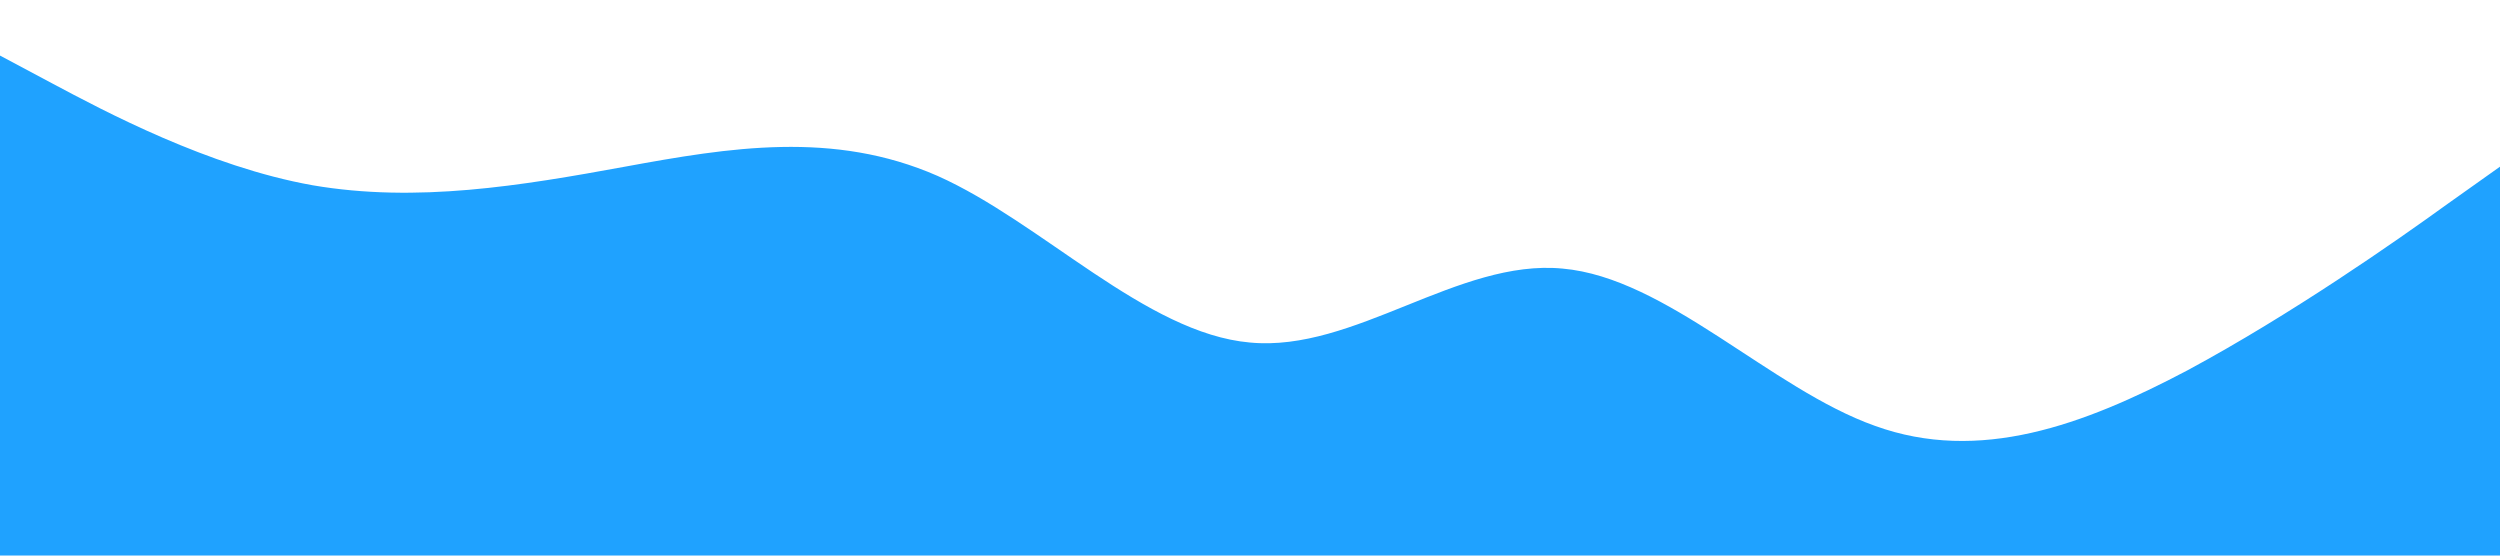 <?xml version="1.0" standalone="no"?><svg xmlns="http://www.w3.org/2000/svg" viewBox="0 0 1440 320"><path fill="#1fa2ff" fill-opacity="1" d="M0,32L30,48C60,64,120,96,180,106.7C240,117,300,107,360,96C420,85,480,75,540,101.3C600,128,660,192,720,197.3C780,203,840,149,900,154.7C960,160,1020,224,1080,245.3C1140,267,1200,245,1260,213.3C1320,181,1380,139,1410,117.3L1440,96L1440,320L1410,320C1380,320,1320,320,1260,320C1200,320,1140,320,1080,320C1020,320,960,320,900,320C840,320,780,320,720,320C660,320,600,320,540,320C480,320,420,320,360,320C300,320,240,320,180,320C120,320,60,320,30,320L0,320Z"></path></svg>
